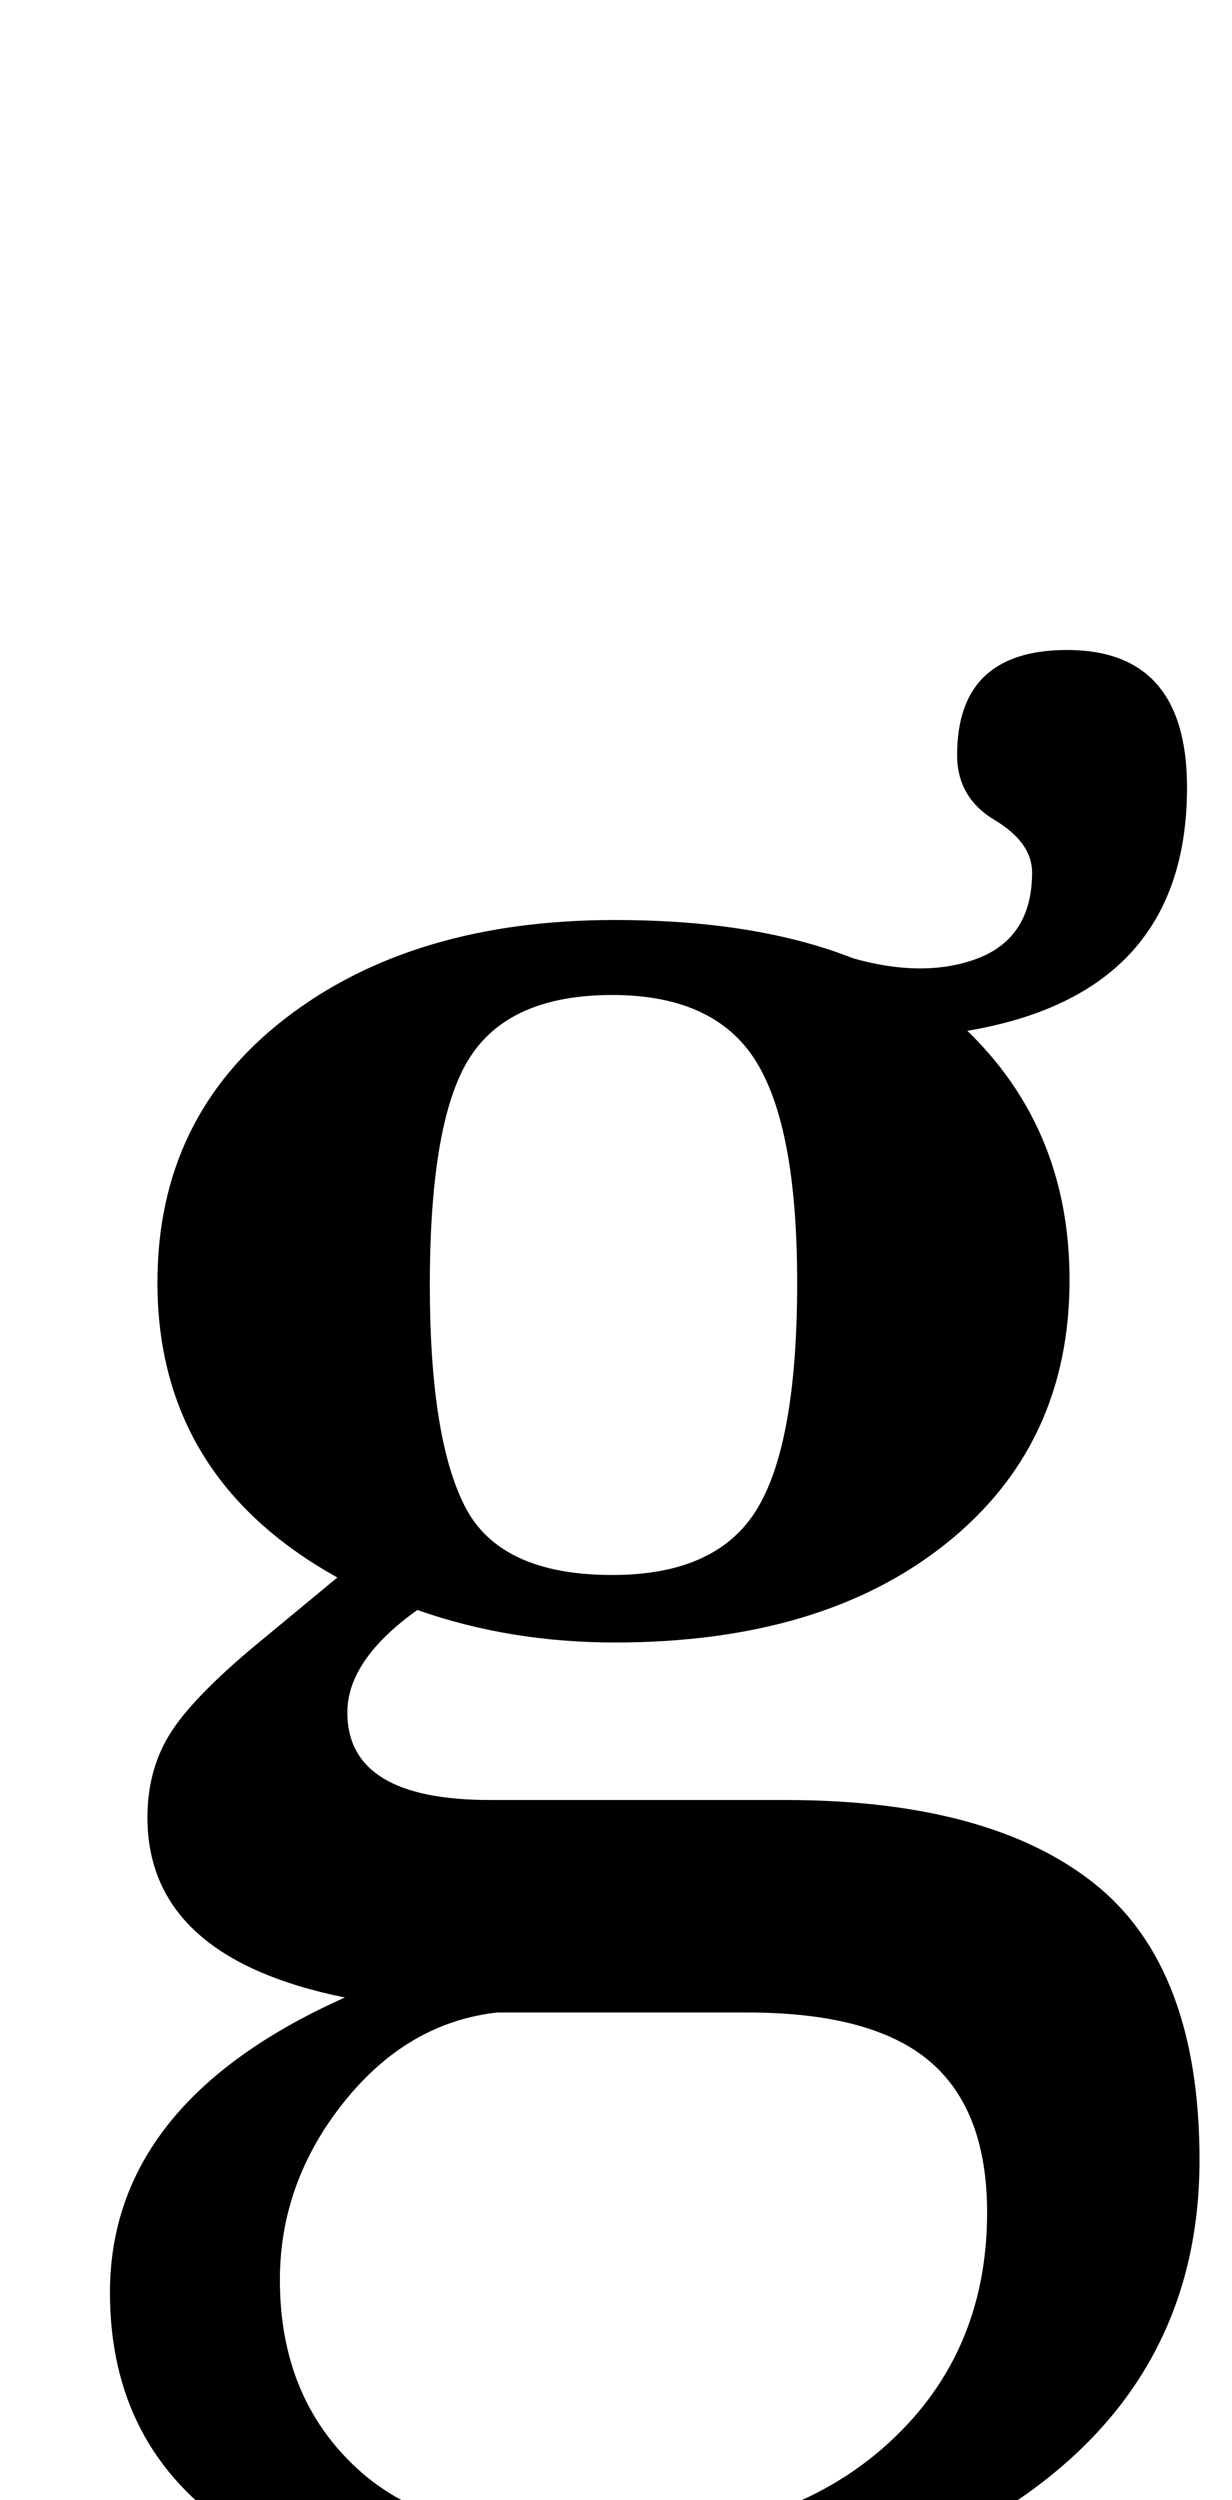 <?xml version="1.0" standalone="no"?>
<!DOCTYPE svg PUBLIC "-//W3C//DTD SVG 1.1//EN" "http://www.w3.org/Graphics/SVG/1.1/DTD/svg11.dtd" >
<svg xmlns="http://www.w3.org/2000/svg" xmlns:xlink="http://www.w3.org/1999/xlink" version="1.1" viewBox="-10 0 493 1000">
  <g transform="matrix(1 0 0 -1 0 800)">
   <path fill="currentColor"
d="M83.5 -212q-49.5 33 -49.5 95q0 76 94 118q-79 16 -79 72q0 20 10 35t37 37l29 24q-72 40 -72 118q0 66 51 105.5t132 39.5q92 0 137 -40.5t45 -103.5q0 -66 -49.5 -105.5t-132.5 -39.5q-42 0 -79 13q-28 -20 -28 -41q0 -35 57 -35h118q82 0 124 -33.5t42 -110.5
q0 -83 -67 -132t-179 -49q-91 0 -140.5 33zM343 -179.5q42 36.5 42 94.5q0 41 -23 60.5t-73 19.5h-100q-36 -4 -61.5 -36t-25.5 -71q0 -47 31 -75.5t94 -28.5q74 0 116 36.5zM293 196.5q16 26.5 16 90.5q0 62 -16.5 88.5t-57.5 26.5t-57 -25t-16 -91q0 -61 14 -88.5
t59 -27.5q42 0 58 26.5zM379.5 416q23.5 8 23.5 35q0 12 -15 21t-15 26q0 42 44 42q48 0 48 -55q0 -88 -100 -99l-41 33q32 -11 55.5 -3z" />
  </g>

</svg>
